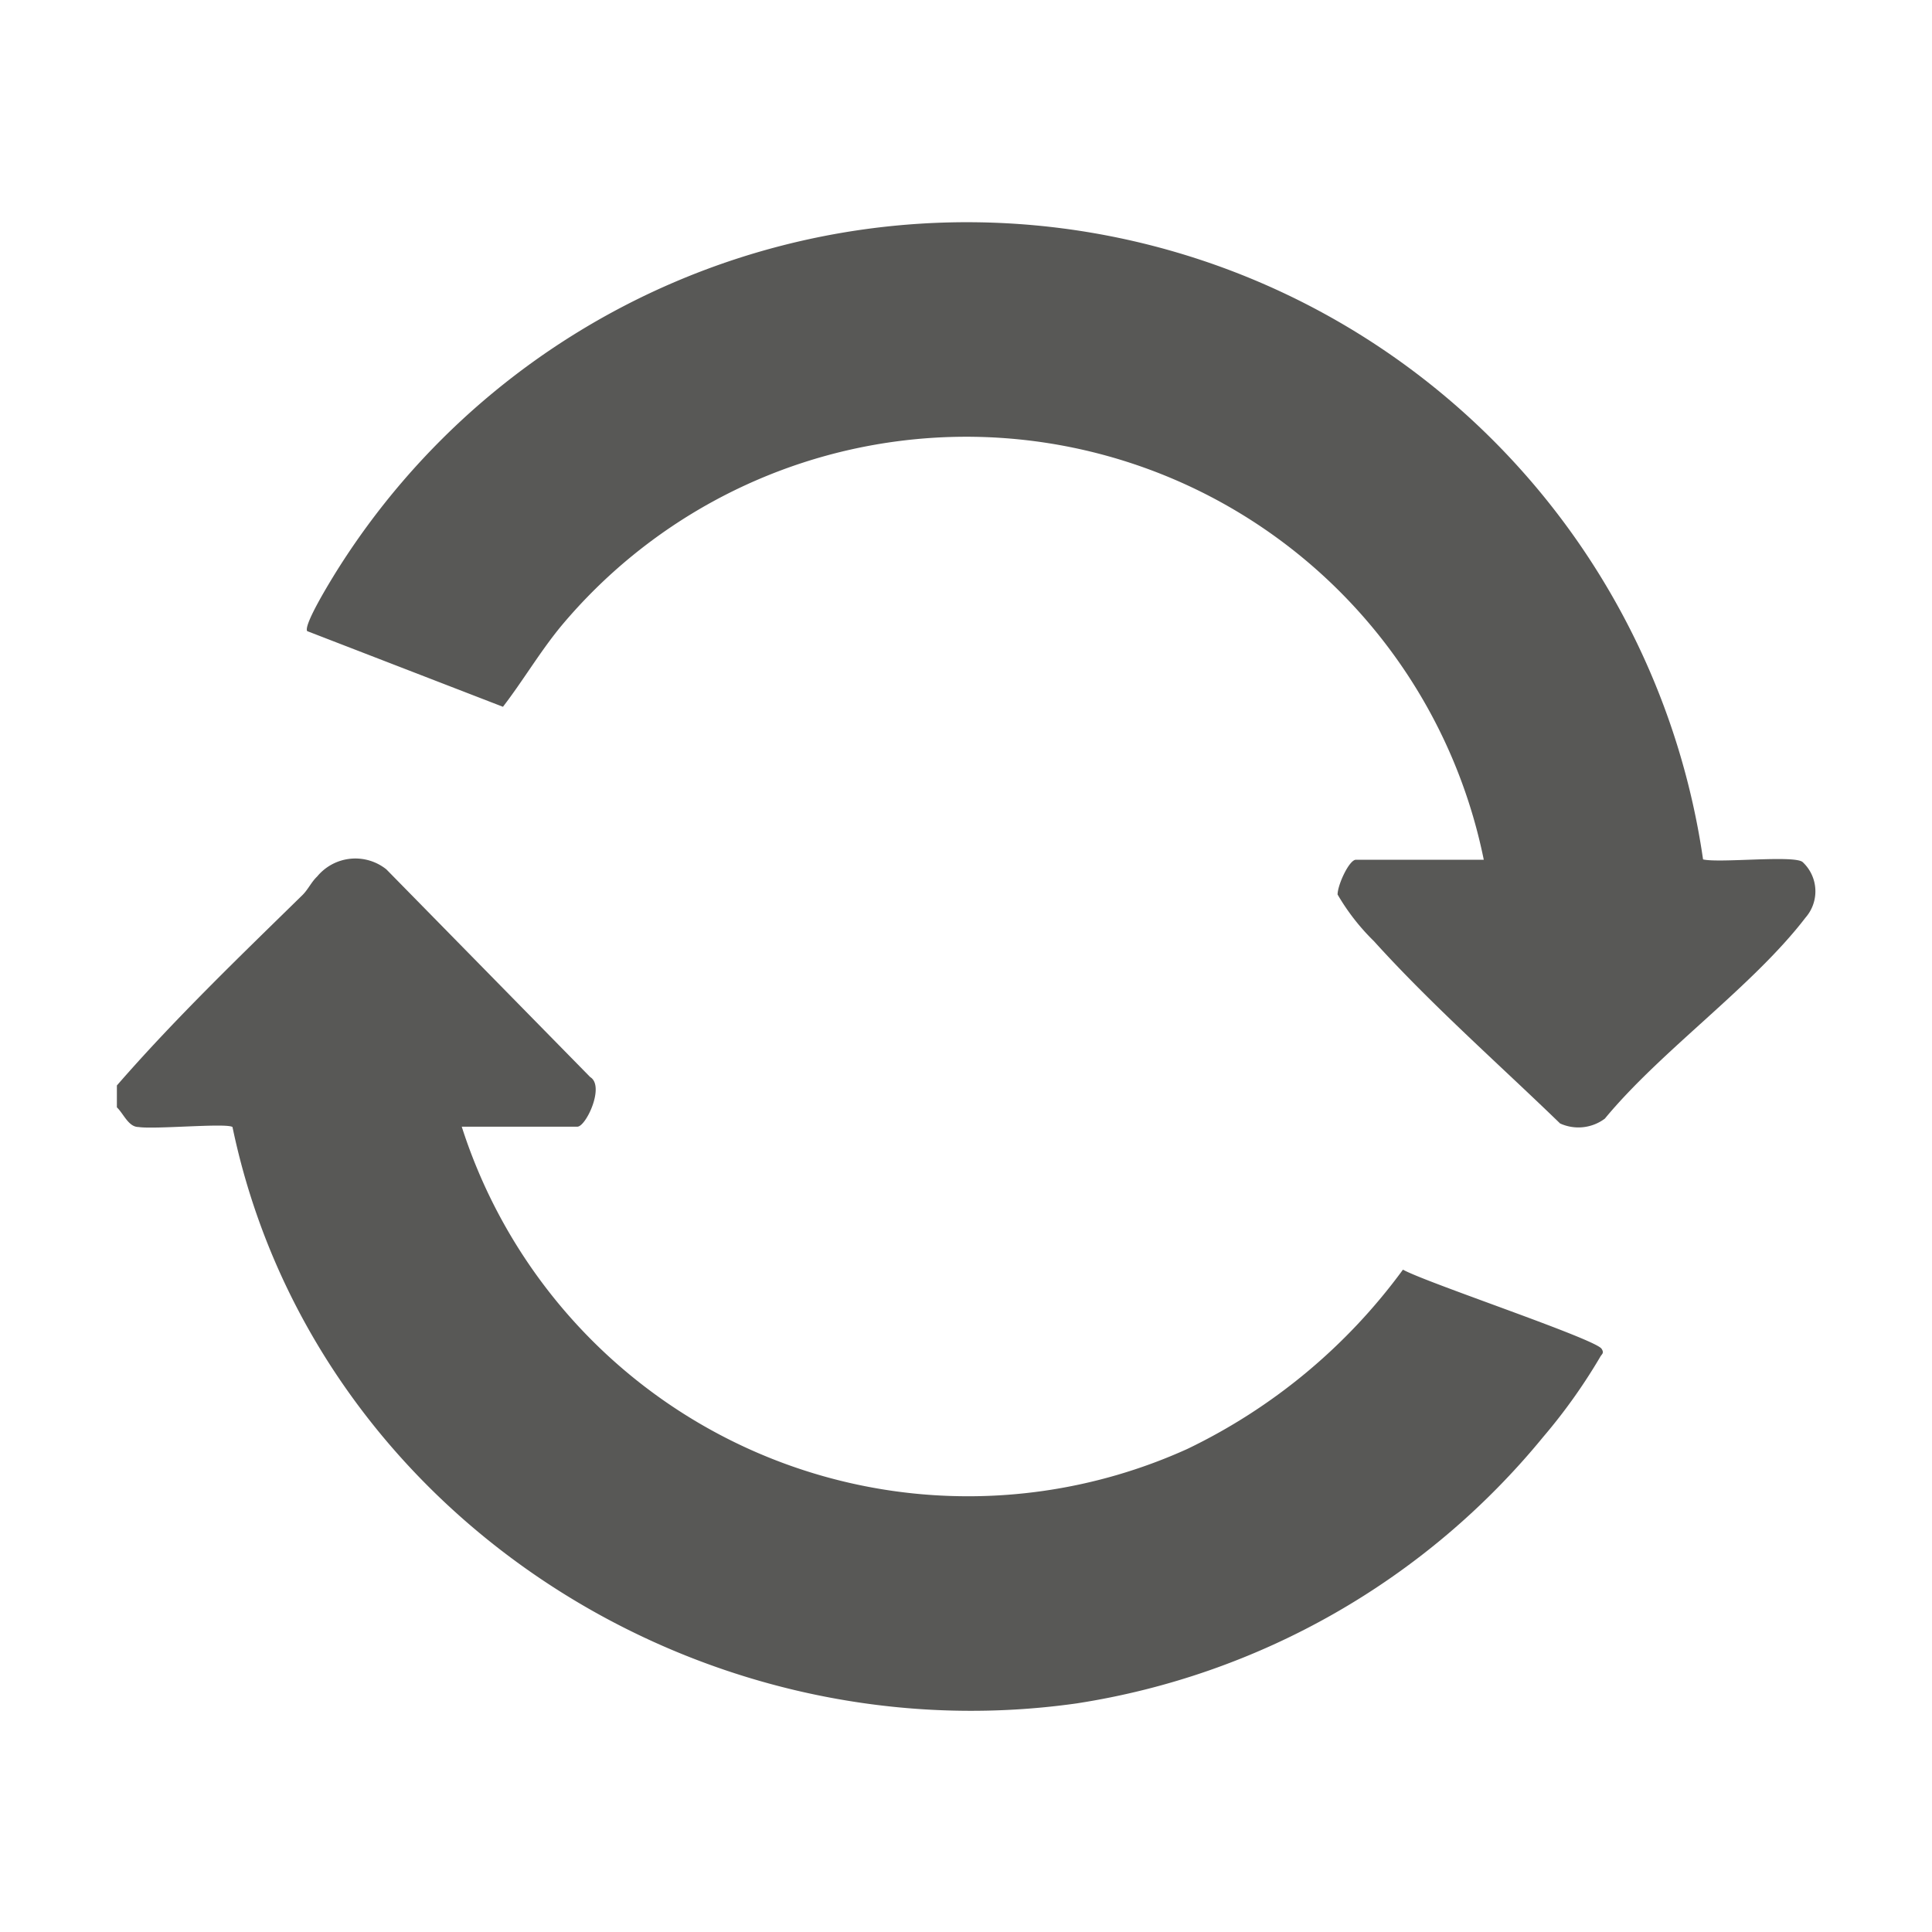 <svg id="Capa_1" data-name="Capa 1" xmlns="http://www.w3.org/2000/svg" viewBox="0 0 60 60"><defs><style>.cls-1{fill:#585856;}</style></defs><path class="cls-1" d="M3.63,33.71c1.8-2.07,3.81-4,5.77-5.92.17-.17.27-.4.45-.57A1.54,1.54,0,0,1,12,27l6.33,6.45c.46.28-.13,1.54-.4,1.54H14.34A16.51,16.51,0,0,0,36.87,45a17.9,17.9,0,0,0,6.7-5.57c.71.4,6,2.16,6.17,2.46.09.14,0,.16-.05.26a17.49,17.49,0,0,1-1.76,2.47,23.32,23.32,0,0,1-14.49,8.28C21.5,54.59,9.69,46.84,7.22,35c-.2-.13-2.42.08-2.92,0-.31,0-.46-.41-.67-.61Z"/><path class="cls-1" d="M46.08,26.7a16.4,16.4,0,0,0-28.65-7.26c-.66.8-1.18,1.69-1.81,2.51L9.54,19.6c-.12-.19.72-1.55.88-1.81a23.1,23.1,0,0,1,42.47,8.9c.52.12,2.82-.14,3.09.08a1.24,1.24,0,0,1,.09,1.73c-1.64,2.14-4.48,4.12-6.23,6.24a1.37,1.37,0,0,1-1.39.15c-1.91-1.85-4-3.69-5.78-5.66a6.81,6.81,0,0,1-1.13-1.45c0-.3.36-1.08.57-1.08Z"/></svg>